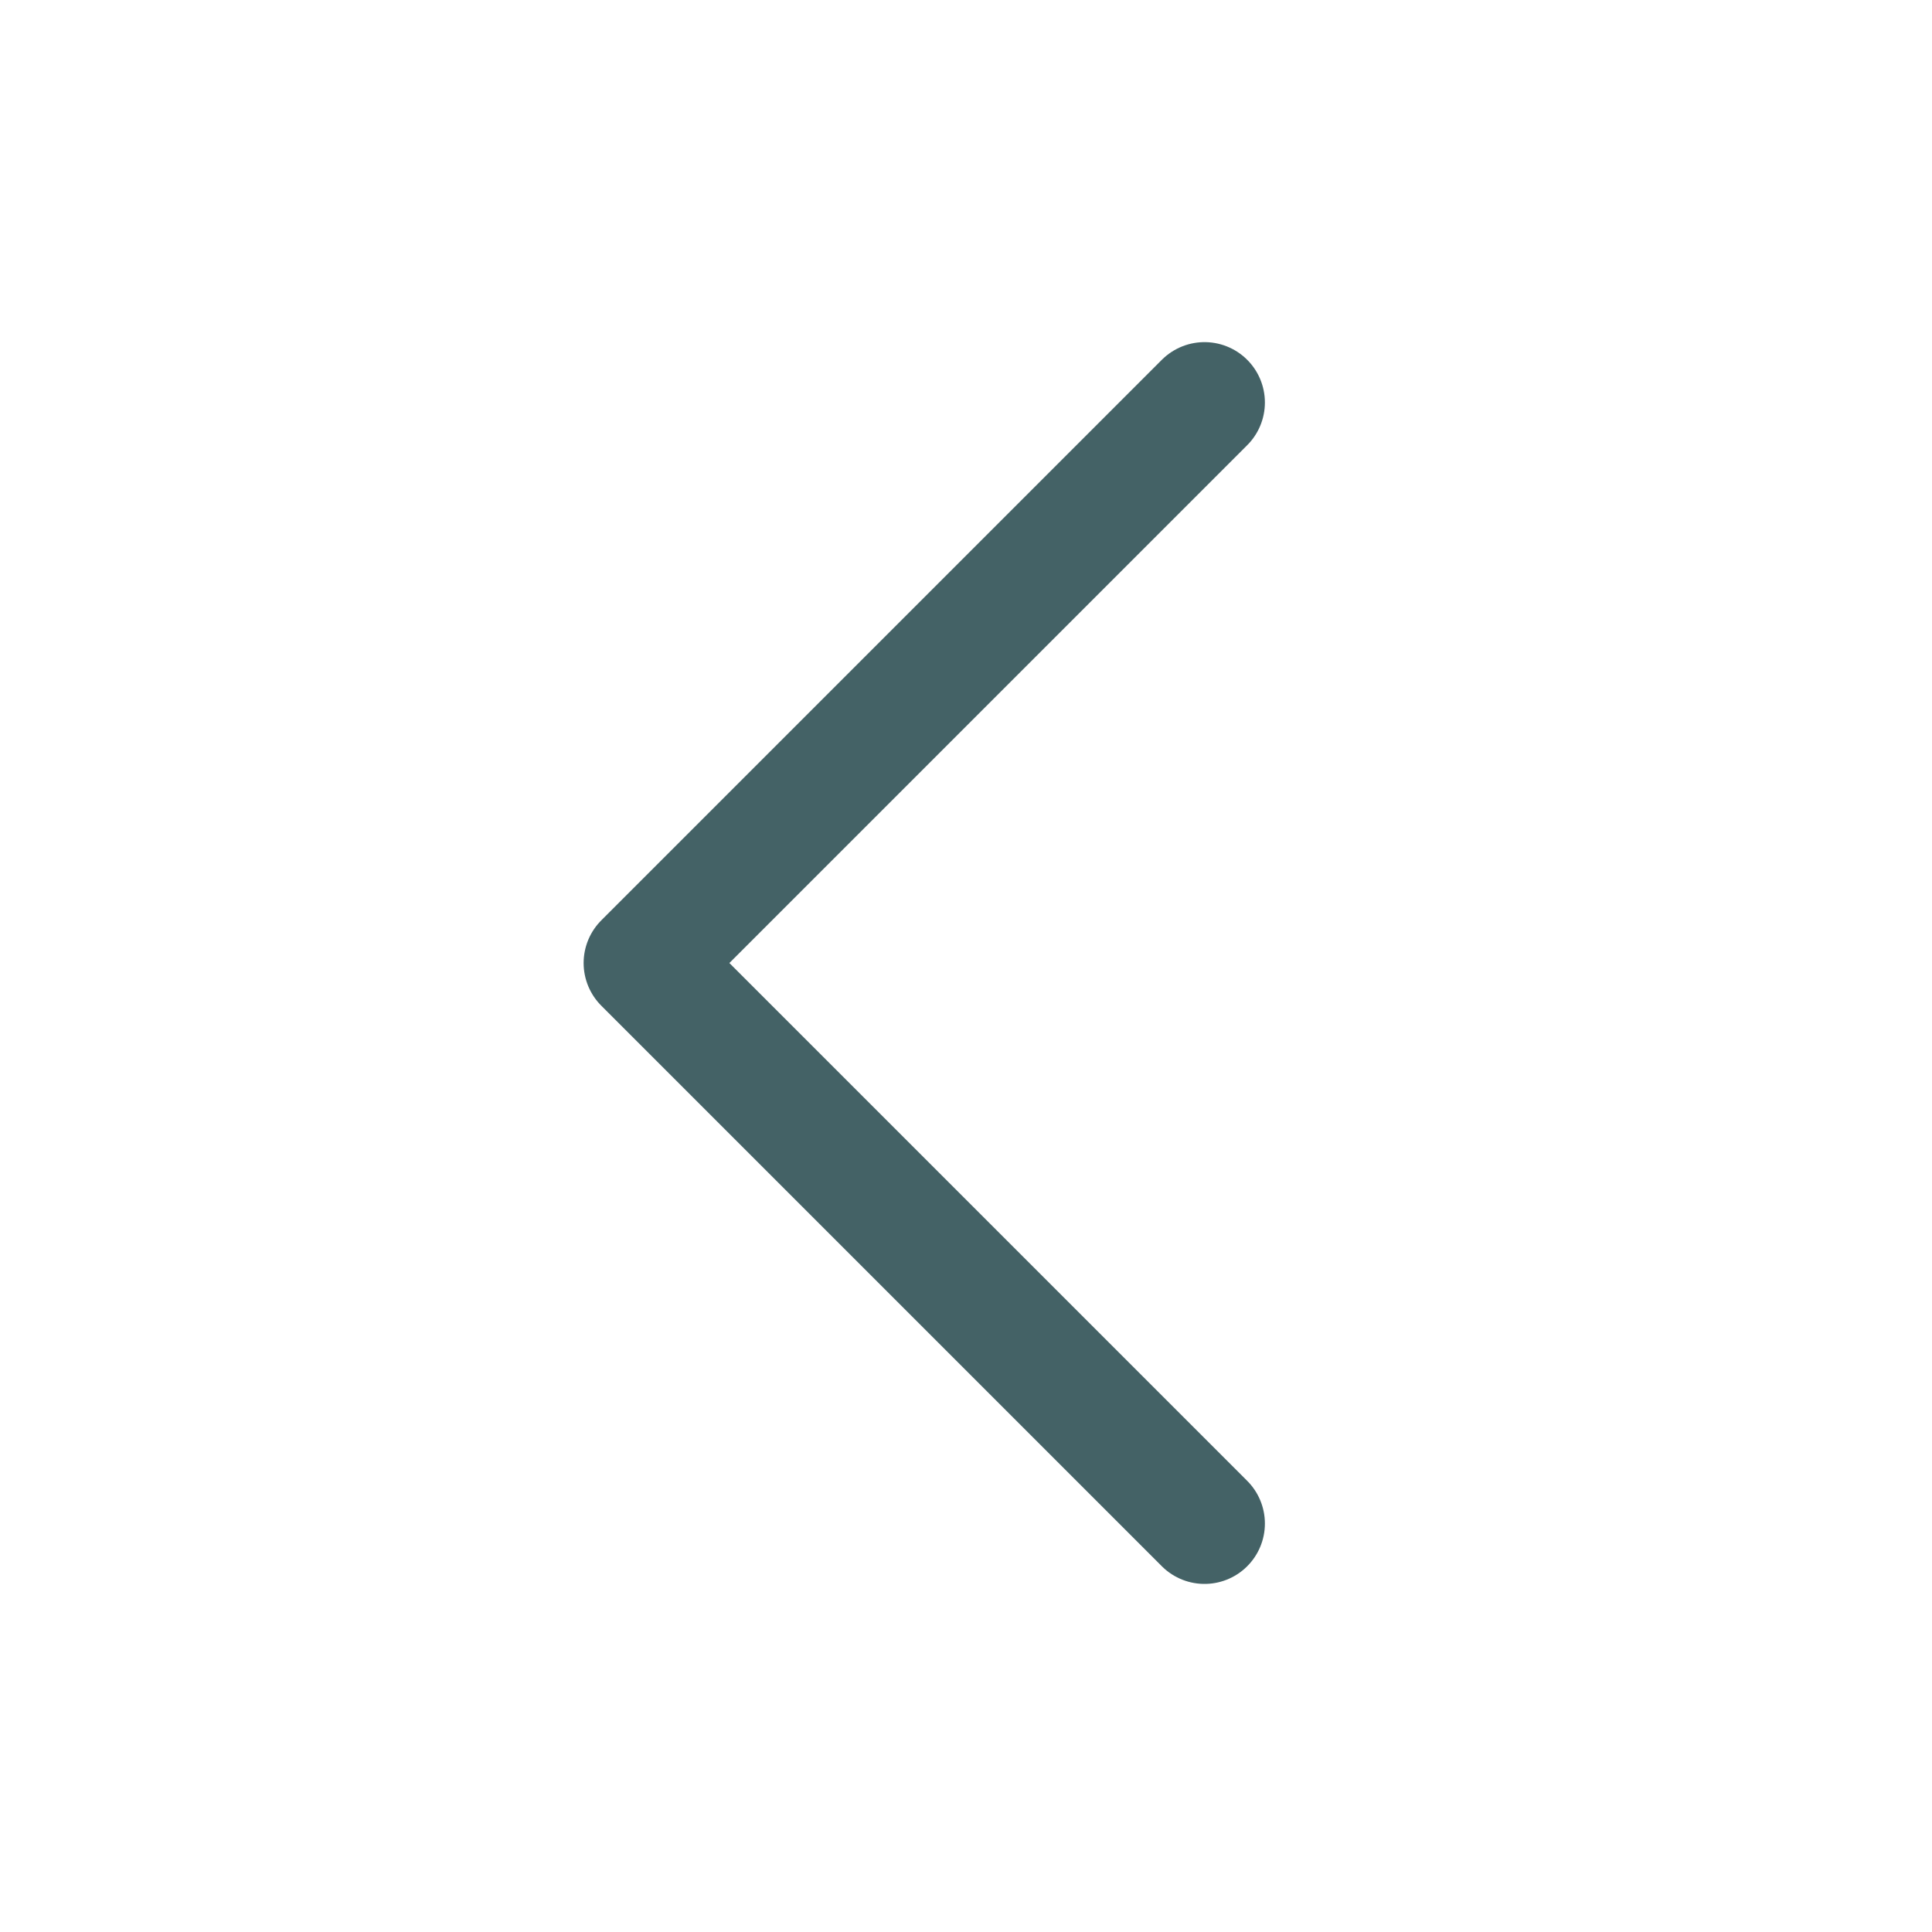 <svg width="24" height="24" viewBox="0 0 24 24" fill="none" xmlns="http://www.w3.org/2000/svg">
<path d="M14.963 5L8 11.963L14.963 18.926" stroke="#446266" stroke-width="1.5" stroke-linecap="round" stroke-linejoin="round"/>
</svg>

